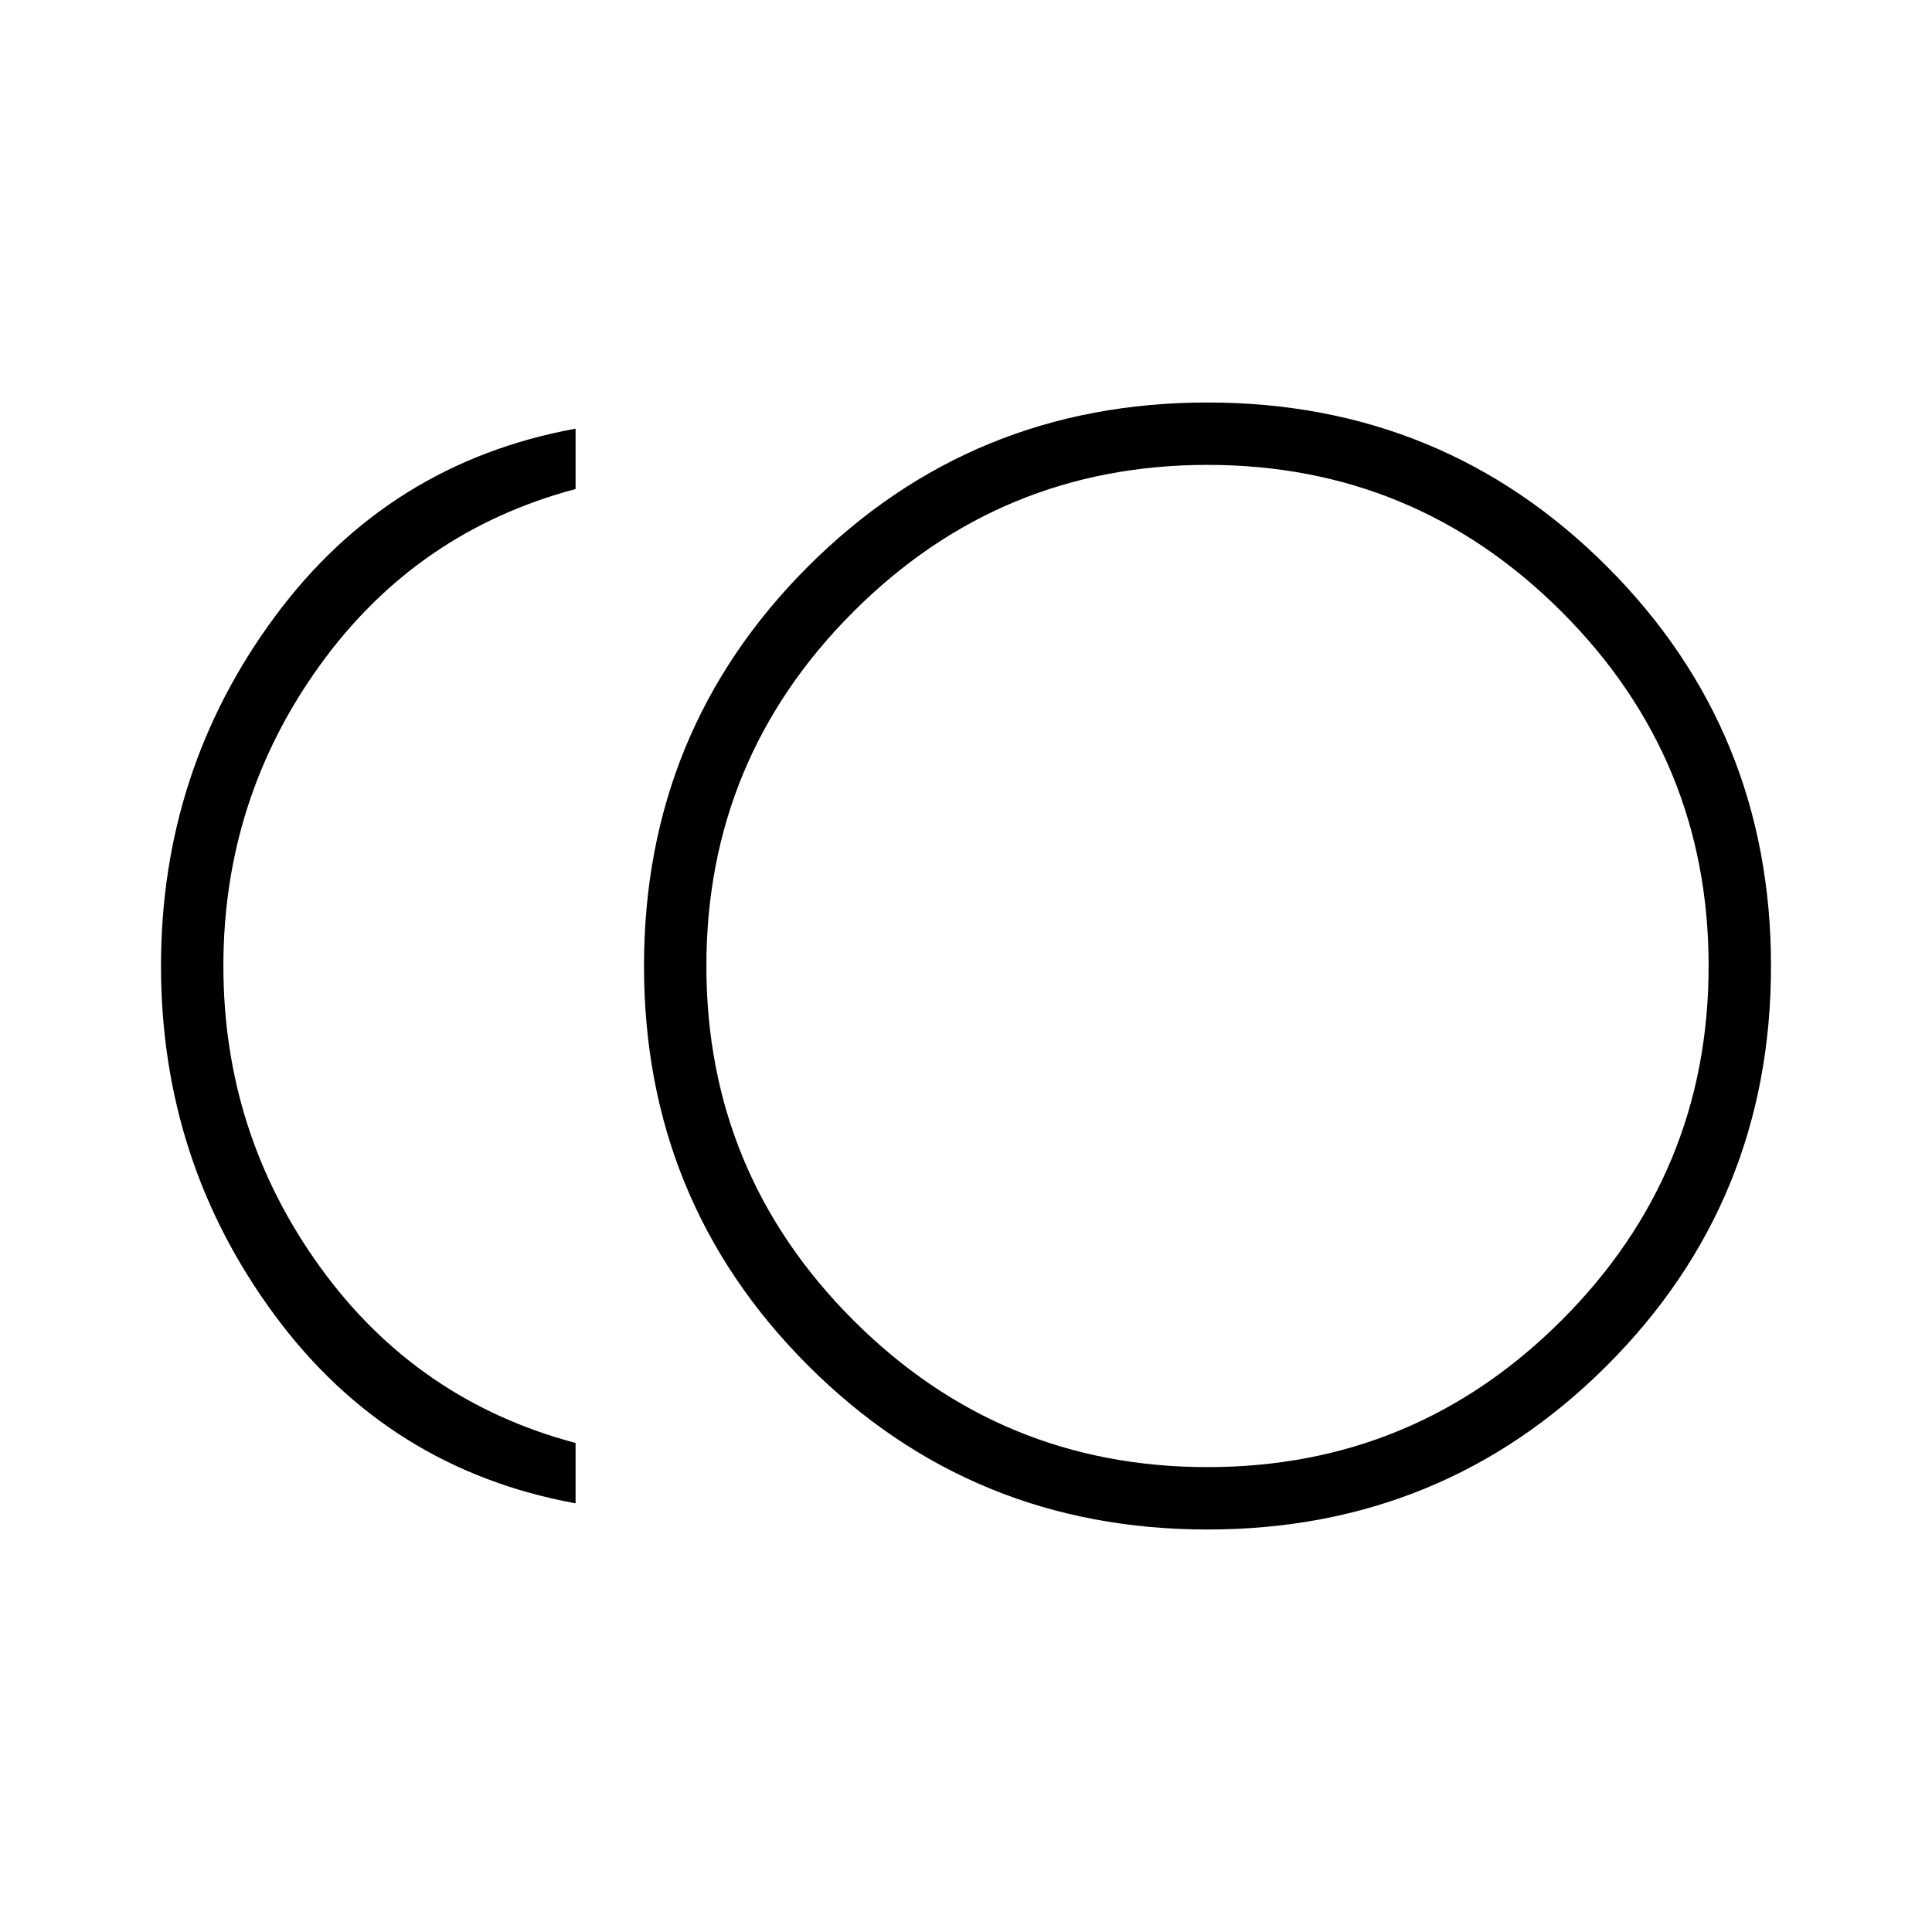 <svg xmlns="http://www.w3.org/2000/svg" width="48" height="48"><path d="M30 38q-5.85 0-9.925-4.075Q16 29.85 16 24q0-5.85 4.075-9.925Q24.15 10 30 10q5.85 0 9.925 4.075Q44 18.15 44 24q0 5.85-4.075 9.925Q35.85 38 30 38zm-15.7-.65q-4.65-.85-7.475-4.675Q4 28.85 4 24q0-4.85 2.825-8.675Q9.65 11.5 14.3 10.65v1.5q-3.95 1.05-6.35 4.375Q5.55 19.85 5.55 24q0 4.15 2.4 7.475 2.4 3.325 6.35 4.375zM30 24zm0 12.45q5.15 0 8.8-3.65 3.65-3.65 3.65-8.8t-3.65-8.8q-3.65-3.65-8.8-3.65t-8.8 3.65q-3.65 3.65-3.65 8.8t3.65 8.8q3.65 3.65 8.8 3.65z"/></svg>